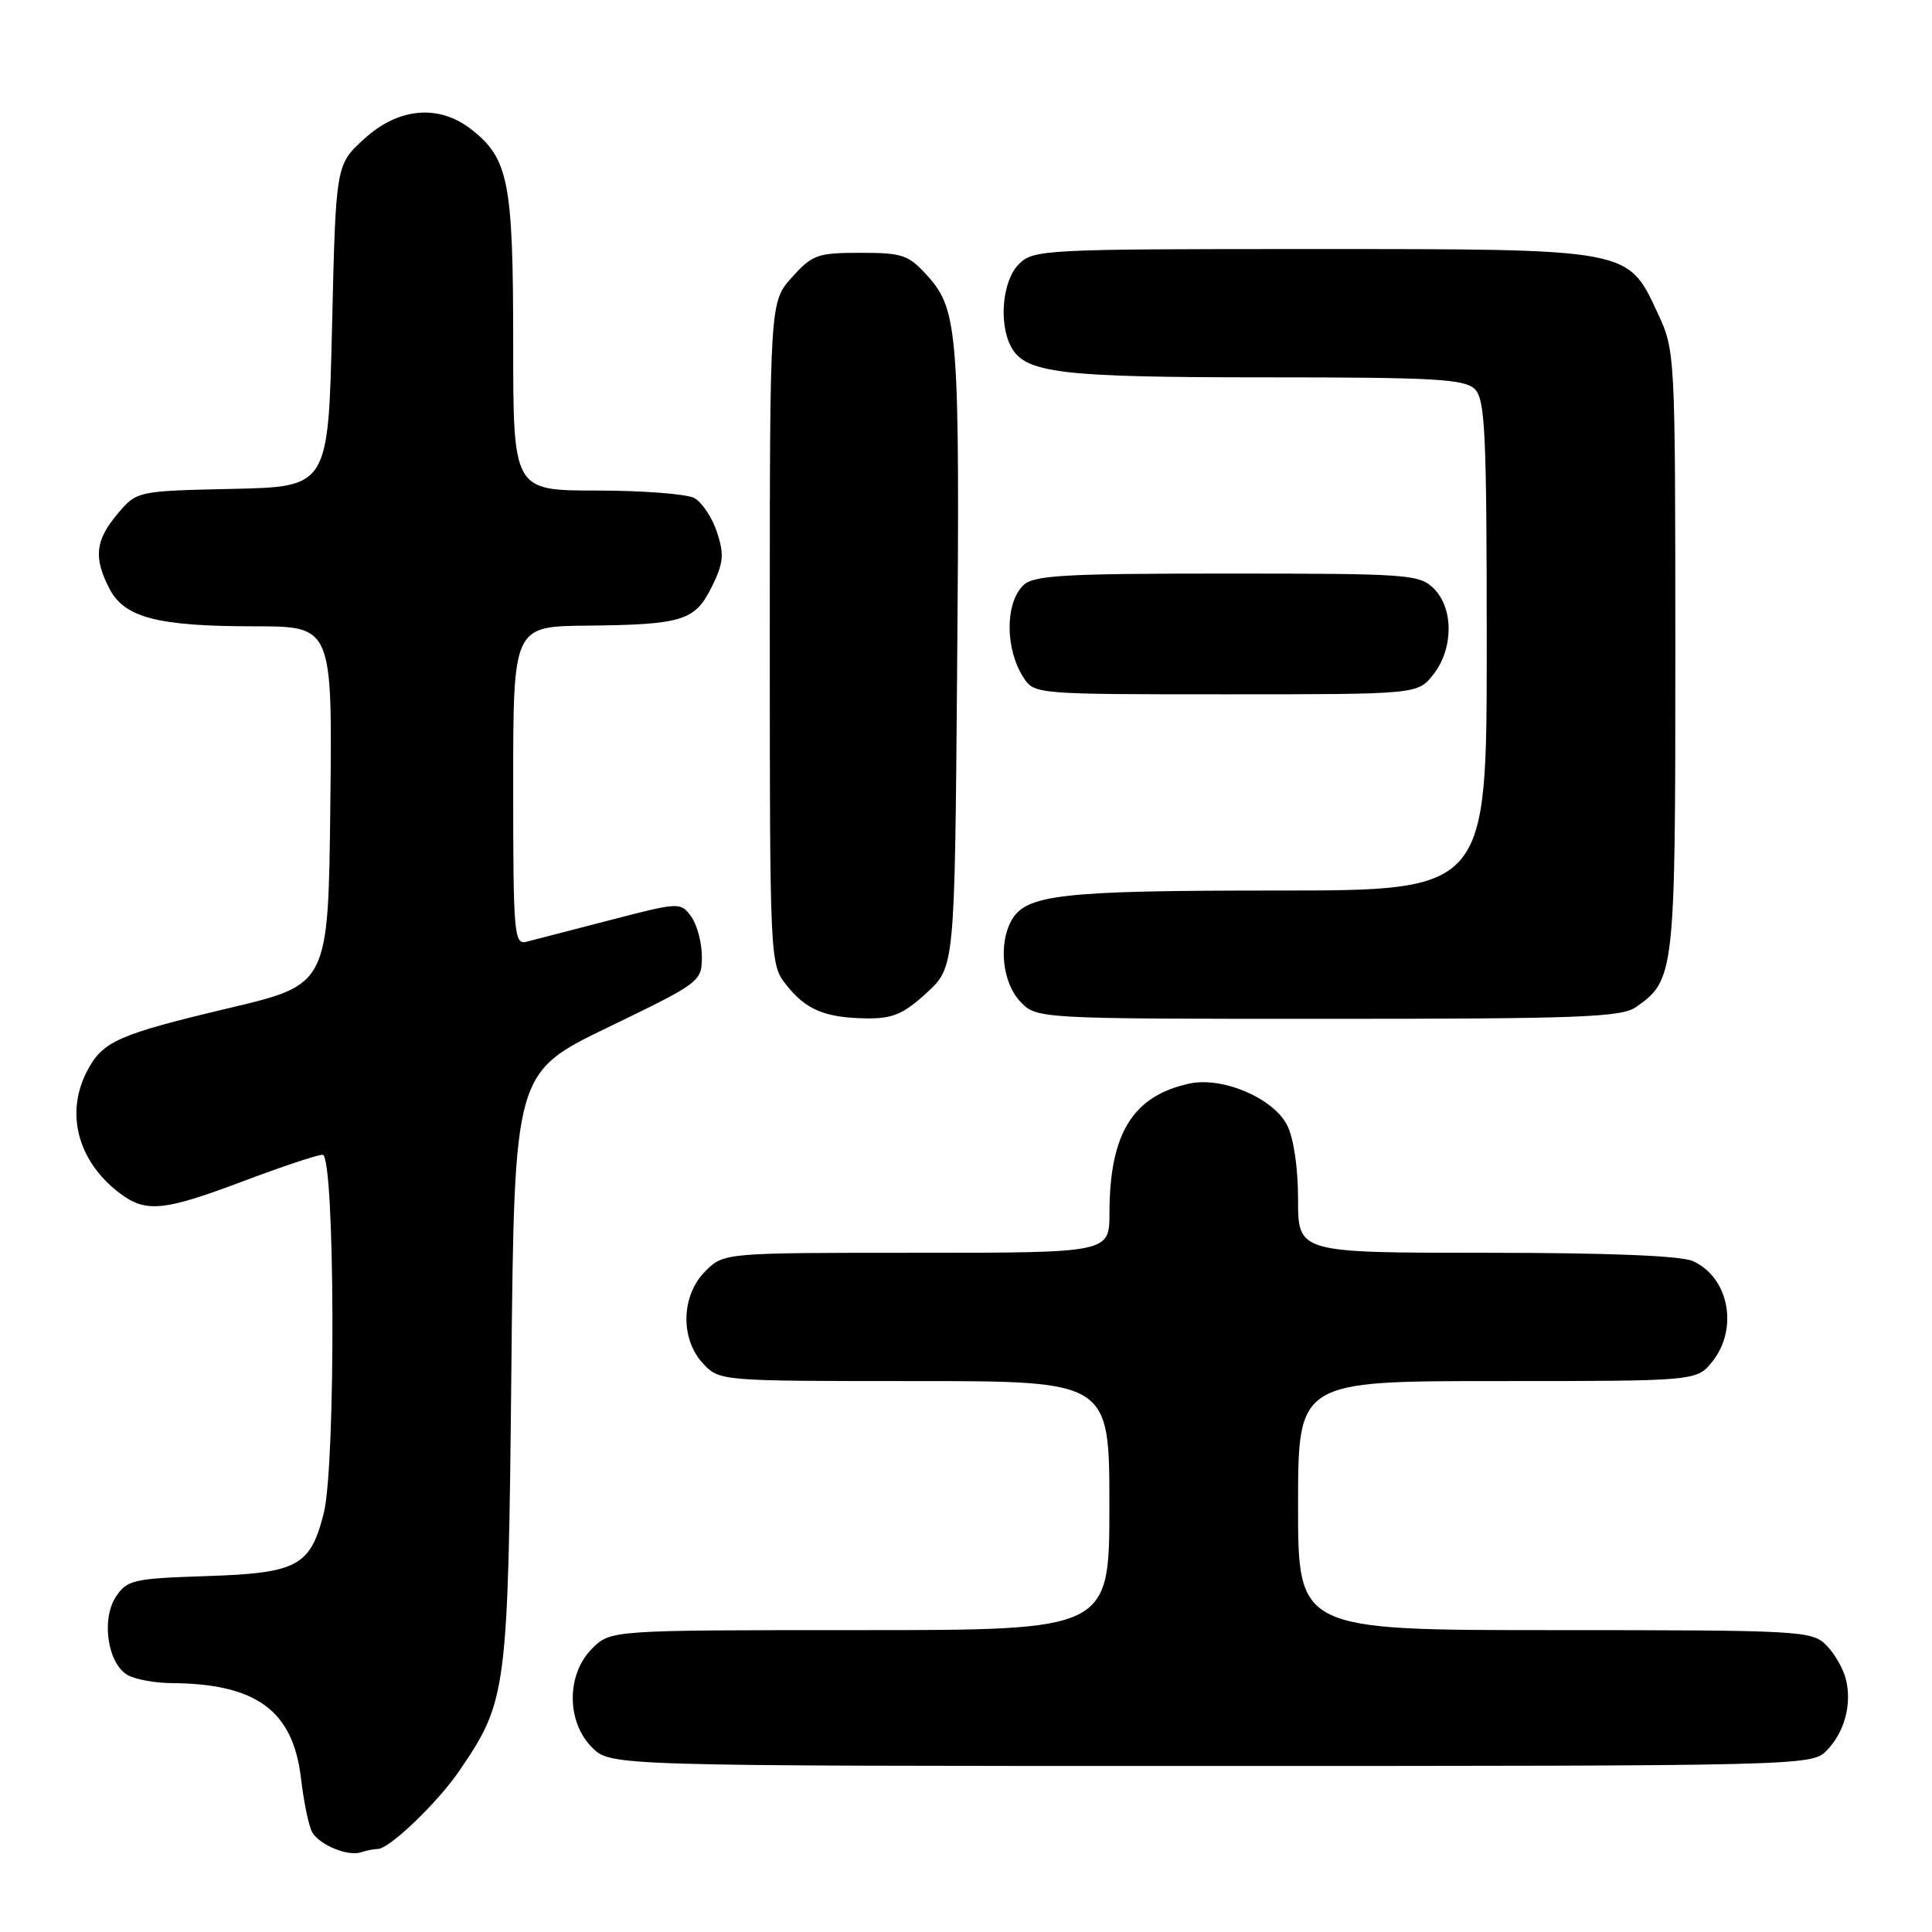 <?xml version="1.0" encoding="UTF-8" standalone="no"?>
<!DOCTYPE svg PUBLIC "-//W3C//DTD SVG 1.1//EN" "http://www.w3.org/Graphics/SVG/1.1/DTD/svg11.dtd" >
<svg xmlns="http://www.w3.org/2000/svg" xmlns:xlink="http://www.w3.org/1999/xlink" version="1.1" viewBox="0 0 256 256">
 <g >
 <path fill="currentColor"
d=" M 50.05 245.00 C 51.59 245.00 58.01 238.84 60.90 234.59 C 67.18 225.36 67.33 224.24 67.76 181.31 C 68.16 142.12 68.16 142.12 80.58 136.12 C 92.82 130.20 93.00 130.07 93.00 126.75 C 93.00 124.90 92.36 122.51 91.58 121.44 C 90.18 119.53 90.03 119.53 80.83 121.92 C 75.70 123.25 70.71 124.54 69.75 124.79 C 68.12 125.20 68.00 123.73 68.00 104.12 C 68.00 83.00 68.00 83.00 77.75 82.90 C 90.47 82.77 92.10 82.26 94.33 77.73 C 95.87 74.60 95.98 73.46 95.00 70.50 C 94.36 68.57 93.01 66.54 91.99 65.99 C 90.97 65.45 85.15 65.00 79.07 65.00 C 68.00 65.00 68.00 65.00 68.00 45.47 C 68.00 24.14 67.39 21.03 62.49 17.17 C 58.16 13.77 52.80 14.24 48.24 18.42 C 44.50 21.84 44.50 21.84 44.00 43.17 C 43.50 64.50 43.50 64.50 30.81 64.78 C 18.13 65.06 18.13 65.06 15.56 68.11 C 12.62 71.60 12.38 73.90 14.50 78.00 C 16.49 81.85 20.88 82.99 33.77 82.99 C 44.04 83.00 44.04 83.00 43.77 106.72 C 43.50 130.45 43.50 130.45 30.50 133.54 C 15.56 137.09 13.58 137.97 11.51 141.98 C 8.67 147.47 10.28 153.72 15.61 157.91 C 19.23 160.75 21.49 160.56 32.24 156.51 C 37.33 154.59 42.06 153.01 42.75 153.01 C 44.39 153.00 44.52 194.06 42.90 200.50 C 41.13 207.53 39.42 208.45 27.36 208.84 C 17.63 209.16 16.82 209.35 15.35 211.59 C 13.37 214.62 14.29 220.55 16.98 221.99 C 18.02 222.54 20.59 223.01 22.68 223.02 C 33.97 223.09 38.82 226.65 39.88 235.62 C 40.26 238.85 40.94 242.10 41.39 242.82 C 42.43 244.51 46.11 246.00 47.83 245.44 C 48.56 245.20 49.56 245.00 50.05 245.00 Z  M 241.97 232.03 C 244.40 229.60 245.43 225.83 244.58 222.47 C 244.23 221.09 243.06 219.06 241.97 217.97 C 240.09 216.09 238.52 216.00 206.00 216.00 C 172.00 216.00 172.00 216.00 172.00 199.50 C 172.00 183.00 172.00 183.00 198.43 183.00 C 224.85 183.00 224.85 183.00 226.93 180.37 C 230.38 175.98 229.07 169.27 224.34 167.11 C 222.76 166.39 213.11 166.00 196.95 166.00 C 172.00 166.00 172.00 166.00 172.00 158.95 C 172.00 154.72 171.42 150.77 170.54 149.07 C 168.69 145.49 161.97 142.63 157.61 143.58 C 150.10 145.20 147.02 150.19 147.01 160.75 C 147.00 166.00 147.00 166.00 121.45 166.00 C 95.91 166.00 95.91 166.00 93.45 168.45 C 90.24 171.67 90.11 177.42 93.17 180.69 C 95.34 182.99 95.47 183.00 121.17 183.00 C 147.00 183.00 147.00 183.00 147.00 199.50 C 147.00 216.00 147.00 216.00 113.95 216.00 C 80.91 216.00 80.91 216.00 78.45 218.45 C 75.04 221.87 75.04 228.13 78.45 231.55 C 80.91 234.00 80.91 234.00 160.45 234.00 C 238.33 234.00 240.04 233.96 241.97 232.03 Z  M 122.76 131.58 C 126.50 128.16 126.50 128.16 126.82 89.33 C 127.20 44.37 126.96 41.11 123.00 36.67 C 120.40 33.76 119.66 33.50 114.00 33.50 C 108.30 33.50 107.62 33.75 104.92 36.77 C 102.00 40.03 102.00 40.03 102.00 83.88 C 102.00 127.16 102.03 127.77 104.14 130.45 C 106.78 133.80 109.27 134.85 114.76 134.94 C 118.27 134.99 119.69 134.39 122.76 131.58 Z  M 216.78 133.44 C 221.91 129.85 222.00 129.06 221.99 86.30 C 221.98 46.57 221.98 46.49 219.62 41.42 C 215.65 32.91 216.14 33.00 173.60 33.00 C 138.33 33.00 136.93 33.07 135.00 35.00 C 132.83 37.17 132.30 42.83 133.98 45.96 C 135.84 49.44 140.48 50.00 167.58 50.00 C 190.13 50.00 194.08 50.22 195.43 51.57 C 196.79 52.94 197.00 57.42 197.00 85.57 C 197.00 118.00 197.00 118.00 169.15 118.00 C 140.43 118.00 135.86 118.53 133.98 122.04 C 132.29 125.19 132.85 130.22 135.17 132.69 C 137.35 135.00 137.35 135.00 175.95 135.00 C 209.31 135.00 214.86 134.79 216.78 133.44 Z  M 189.93 89.37 C 192.59 85.97 192.63 80.63 190.00 78.00 C 188.10 76.10 186.67 76.00 162.57 76.00 C 140.79 76.00 136.92 76.23 135.57 77.57 C 133.17 79.98 133.18 85.97 135.60 89.75 C 137.04 91.99 137.20 92.00 162.45 92.00 C 187.85 92.00 187.85 92.00 189.93 89.37 Z "/>
</g>
</svg>